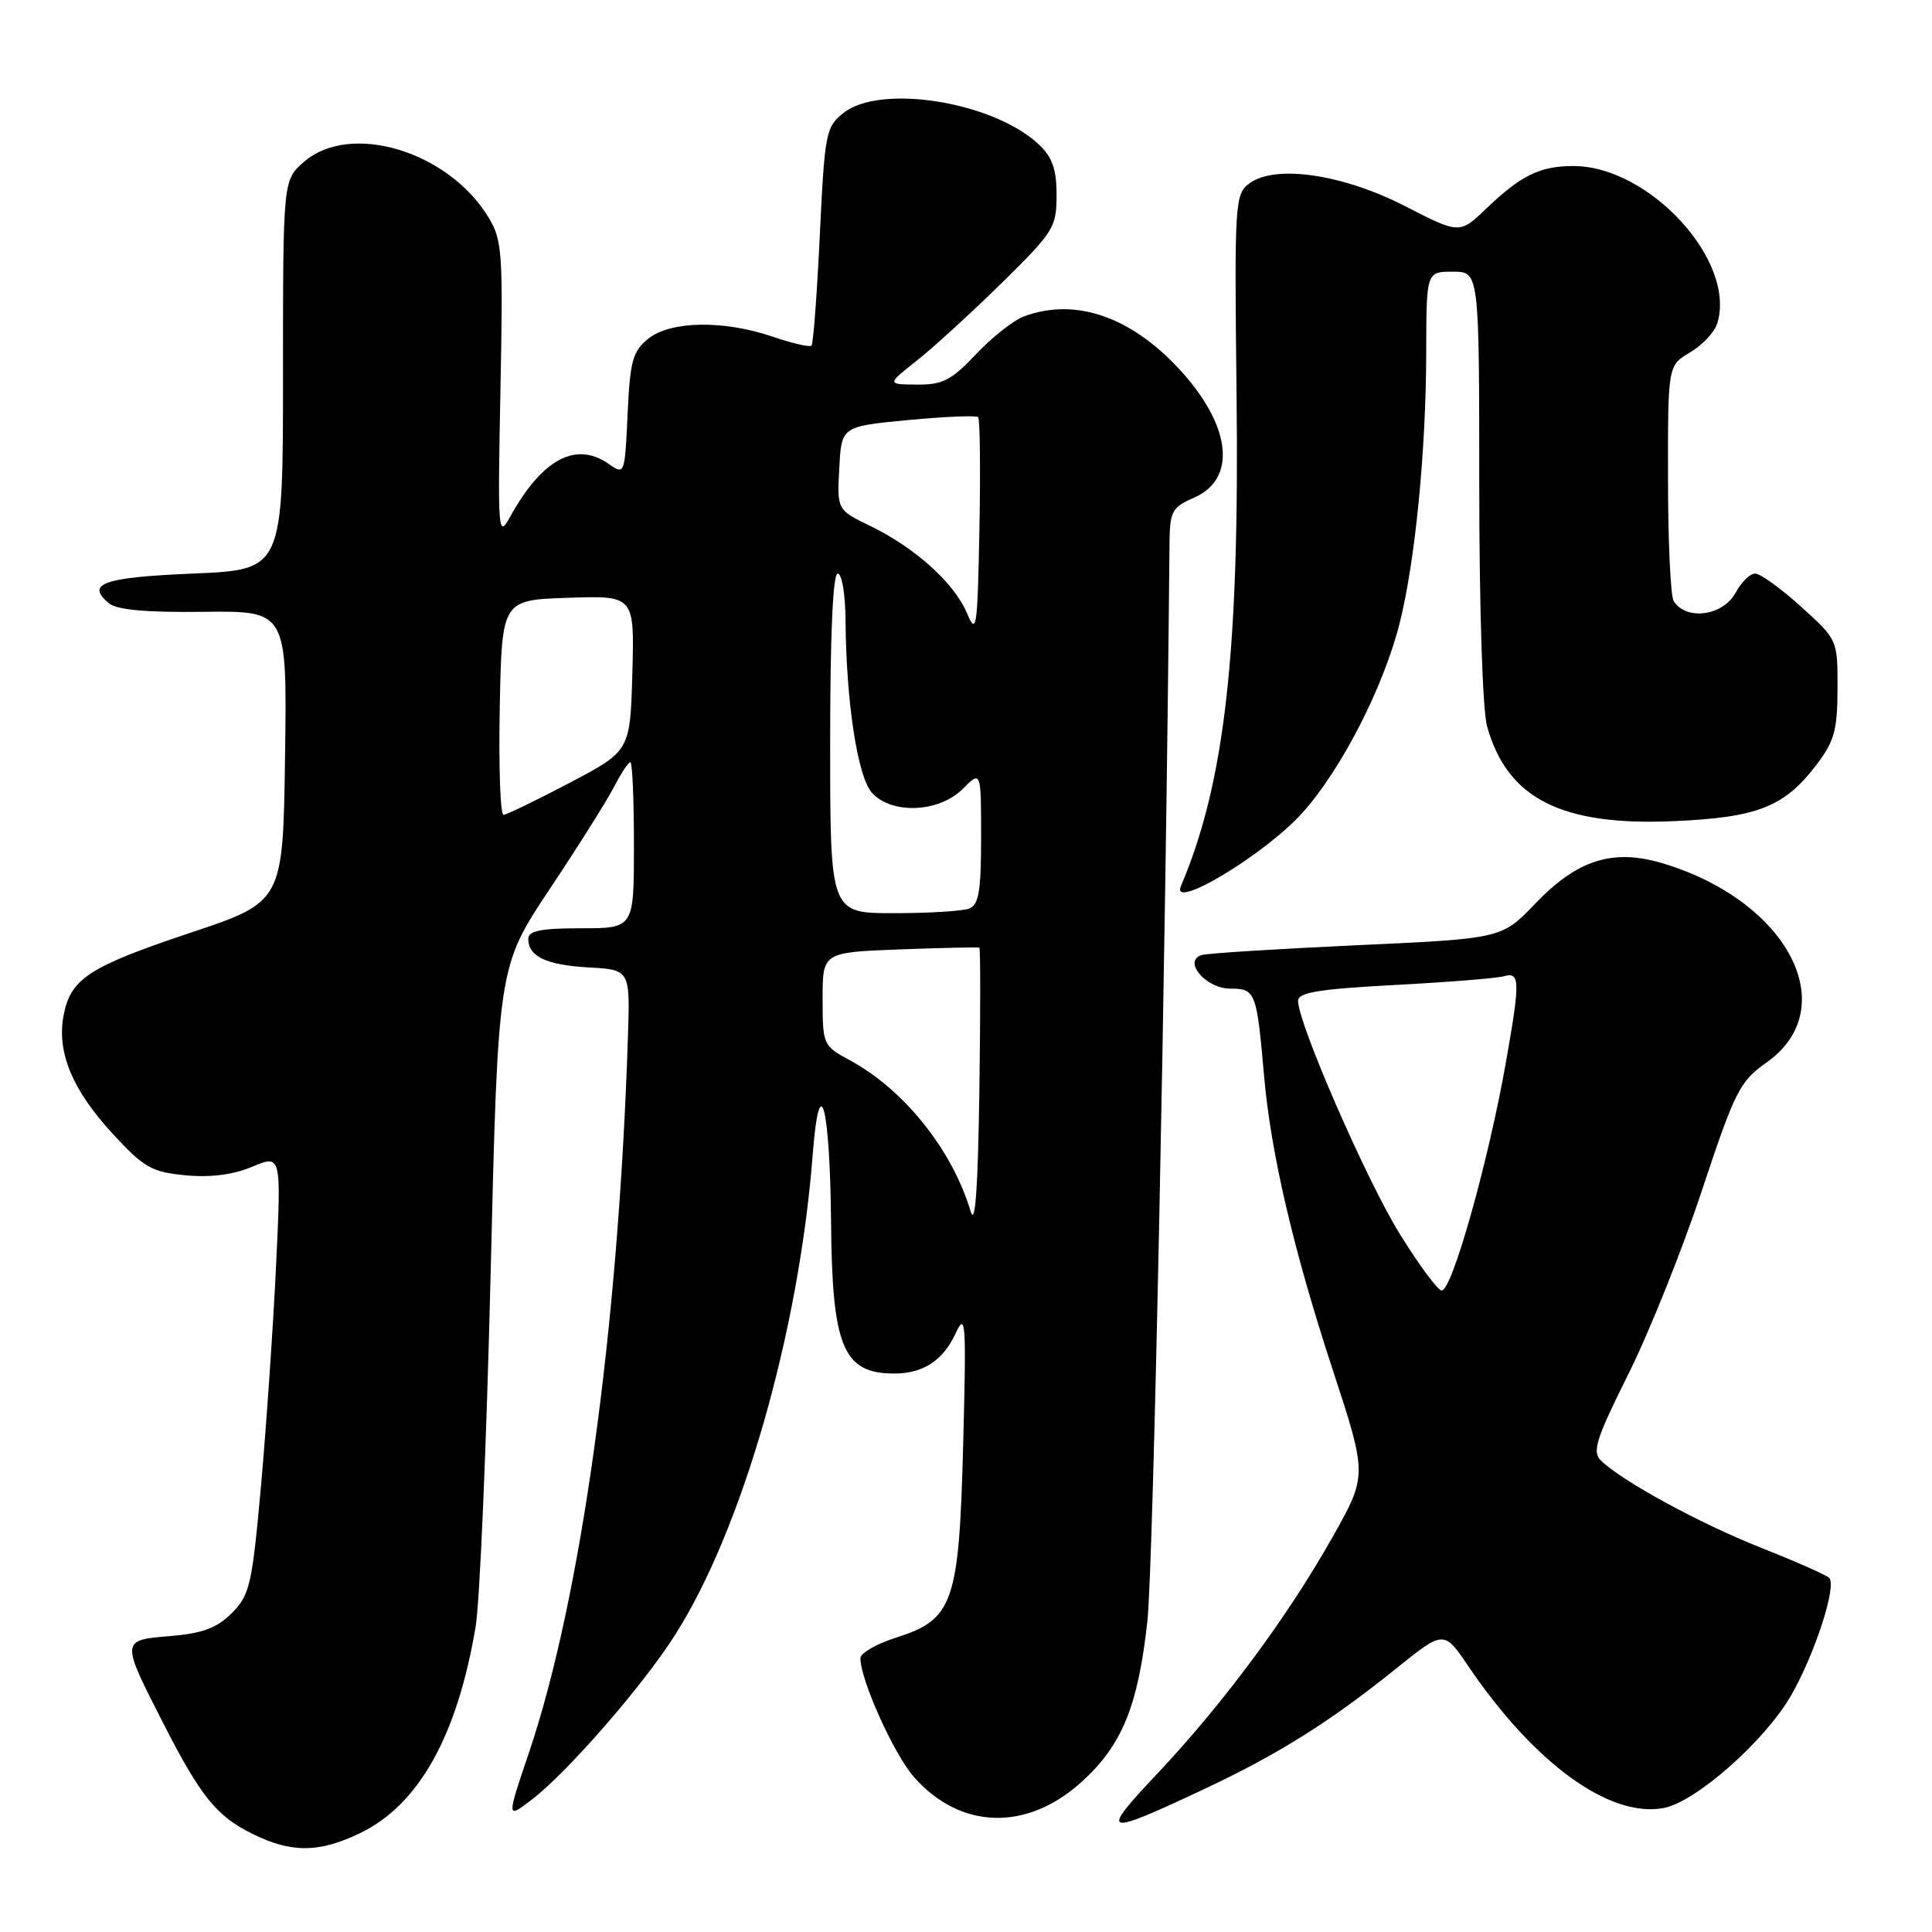 <?xml version="1.0" encoding="UTF-8" standalone="no"?>
<!DOCTYPE svg PUBLIC "-//W3C//DTD SVG 1.1//EN" "http://www.w3.org/Graphics/SVG/1.1/DTD/svg11.dtd" >
<svg xmlns="http://www.w3.org/2000/svg" xmlns:xlink="http://www.w3.org/1999/xlink" version="1.1" viewBox="0 0 256 256">
 <g >
 <path fill="currentColor"
d=" M 47.77 242.87 C 55.51 239.12 60.61 229.97 63.03 215.50 C 63.58 212.20 64.47 191.18 65.01 168.79 C 65.99 128.08 65.99 128.08 72.85 117.79 C 76.62 112.13 80.45 106.04 81.37 104.25 C 82.30 102.46 83.26 101.00 83.53 101.00 C 83.79 101.00 84.00 105.95 84.00 112.00 C 84.00 123.00 84.00 123.00 77.00 123.00 C 71.72 123.00 70.00 123.34 70.00 124.38 C 70.00 126.75 72.37 127.87 78.03 128.19 C 83.50 128.50 83.50 128.50 83.20 137.50 C 81.94 176.16 77.00 211.80 70.07 232.30 C 67.12 241.01 67.12 241.01 70.44 238.48 C 75.13 234.90 85.05 223.52 89.38 216.75 C 98.32 202.78 105.86 176.52 107.68 153.08 C 108.59 141.30 109.98 146.39 110.12 162.00 C 110.26 178.51 111.72 182.00 118.50 182.00 C 122.33 182.00 124.96 180.27 126.63 176.67 C 127.96 173.78 128.05 175.10 127.63 191.26 C 127.08 212.43 126.34 214.58 118.72 217.00 C 116.13 217.82 114.01 219.05 114.01 219.71 C 113.99 222.56 118.44 232.43 121.10 235.46 C 127.21 242.41 136.00 242.70 143.24 236.18 C 148.66 231.30 150.78 226.15 152.03 214.86 C 152.82 207.71 154.48 126.91 154.96 72.43 C 155.00 67.69 155.21 67.27 158.25 65.93 C 163.77 63.50 163.19 56.77 156.85 49.57 C 150.24 42.06 142.58 39.31 135.62 41.95 C 134.24 42.48 131.40 44.73 129.31 46.95 C 126.07 50.39 124.90 50.99 121.50 50.96 C 117.50 50.93 117.50 50.93 121.50 47.77 C 123.70 46.03 128.76 41.40 132.75 37.48 C 139.62 30.73 140.00 30.12 140.00 25.85 C 140.00 22.41 139.44 20.82 137.64 19.13 C 131.64 13.49 116.71 11.08 111.79 14.95 C 109.43 16.81 109.28 17.56 108.63 31.14 C 108.26 38.97 107.76 45.57 107.53 45.80 C 107.30 46.03 104.98 45.50 102.38 44.61 C 95.85 42.39 88.82 42.51 85.87 44.90 C 83.83 46.56 83.48 47.85 83.16 54.89 C 82.79 62.89 82.77 62.95 80.67 61.48 C 76.30 58.42 71.83 60.82 67.58 68.50 C 66.00 71.36 65.94 70.58 66.31 51.77 C 66.67 33.48 66.56 31.80 64.72 28.79 C 59.40 20.03 46.44 16.13 40.31 21.42 C 37.50 23.84 37.50 23.84 37.50 49.67 C 37.50 75.50 37.50 75.50 25.58 76.00 C 13.66 76.50 11.29 77.34 14.45 79.95 C 15.48 80.81 19.43 81.17 27.00 81.07 C 38.04 80.94 38.04 80.94 37.77 100.22 C 37.50 119.50 37.50 119.50 25.25 123.59 C 11.76 128.10 9.34 129.68 8.42 134.57 C 7.51 139.42 9.57 144.39 14.86 150.15 C 19.06 154.72 20.08 155.30 24.56 155.73 C 27.87 156.05 30.86 155.67 33.42 154.60 C 37.28 152.98 37.28 152.98 36.58 167.74 C 36.19 175.86 35.29 188.95 34.59 196.83 C 33.40 210.04 33.10 211.35 30.72 213.74 C 28.73 215.73 26.84 216.43 22.54 216.79 C 15.98 217.33 15.98 217.28 21.69 228.45 C 26.58 238.02 28.69 240.64 33.42 242.98 C 38.63 245.56 42.27 245.53 47.77 242.87 Z  M 159.65 237.02 C 169.37 232.45 176.25 228.13 184.91 221.16 C 191.32 216.00 191.32 216.00 194.54 220.75 C 203.30 233.67 213.28 240.92 220.45 239.57 C 224.68 238.78 233.81 230.73 237.29 224.72 C 240.48 219.20 243.45 210.02 242.36 209.06 C 241.89 208.65 237.79 206.84 233.26 205.05 C 225.20 201.86 214.87 196.22 212.12 193.52 C 210.94 192.36 211.49 190.65 215.75 182.11 C 218.51 176.58 222.90 165.63 225.50 157.78 C 229.89 144.55 230.52 143.30 234.06 140.80 C 244.30 133.57 236.94 119.40 220.37 114.41 C 213.72 112.41 209.03 113.89 203.42 119.74 C 198.99 124.37 198.99 124.37 179.75 125.25 C 169.16 125.74 159.92 126.32 159.21 126.55 C 156.69 127.37 159.80 131.00 163.02 131.00 C 166.36 131.00 166.52 131.40 167.49 142.50 C 168.38 152.75 171.39 165.66 176.59 181.50 C 181.18 195.50 181.18 195.50 176.54 203.72 C 170.65 214.19 162.05 225.79 153.33 235.04 C 145.60 243.24 146.09 243.39 159.65 237.02 Z  M 172.56 107.72 C 177.75 101.95 183.35 91.00 185.48 82.50 C 187.53 74.30 188.96 59.65 188.98 46.75 C 189.00 36.00 189.00 36.00 192.50 36.00 C 196.00 36.00 196.00 36.00 196.01 64.25 C 196.01 80.60 196.45 94.07 197.04 96.22 C 199.70 105.80 206.87 109.45 221.70 108.81 C 232.88 108.33 236.42 106.94 240.68 101.35 C 243.06 98.24 243.47 96.75 243.48 91.24 C 243.50 84.78 243.50 84.78 238.65 80.39 C 235.99 77.98 233.25 76.00 232.57 76.00 C 231.89 76.00 230.74 77.12 230.00 78.50 C 228.34 81.61 223.45 82.29 221.77 79.65 C 221.36 79.02 221.02 71.73 221.02 63.47 C 221.00 48.43 221.00 48.43 223.94 46.70 C 225.56 45.74 227.17 44.03 227.53 42.89 C 230.15 34.67 218.59 22.00 208.47 22.00 C 204.07 22.00 201.56 23.22 196.95 27.63 C 193.40 31.02 193.40 31.02 186.19 27.32 C 177.88 23.06 168.94 21.76 165.52 24.32 C 163.63 25.75 163.56 26.88 163.85 52.15 C 164.25 86.44 162.29 103.77 156.48 117.40 C 155.04 120.78 167.64 113.20 172.56 107.72 Z  M 128.61 160.50 C 126.19 152.37 119.77 144.35 112.59 140.48 C 109.07 138.58 109.00 138.43 109.00 132.37 C 109.00 126.19 109.00 126.19 119.25 125.80 C 124.89 125.59 129.62 125.49 129.77 125.57 C 129.92 125.65 129.92 134.21 129.77 144.61 C 129.58 157.64 129.22 162.57 128.61 160.50 Z  M 110.00 98.50 C 110.00 84.17 110.36 76.00 111.00 76.00 C 111.56 76.00 112.02 78.78 112.04 82.25 C 112.12 93.04 113.64 102.95 115.54 105.05 C 118.16 107.94 124.41 107.68 127.55 104.55 C 130.00 102.09 130.00 102.09 130.00 110.94 C 130.00 118.08 129.70 119.90 128.42 120.39 C 127.55 120.73 123.05 121.00 118.42 121.00 C 110.00 121.00 110.00 121.00 110.00 98.50 Z  M 66.22 93.75 C 66.50 79.50 66.50 79.50 75.29 79.21 C 84.07 78.92 84.07 78.92 83.79 89.21 C 83.50 99.50 83.50 99.50 75.50 103.72 C 71.10 106.03 67.15 107.95 66.72 107.97 C 66.29 107.98 66.07 101.59 66.22 93.75 Z  M 128.13 81.25 C 126.45 77.26 121.27 72.59 115.35 69.71 C 110.91 67.56 110.91 67.56 111.21 62.03 C 111.50 56.50 111.50 56.50 120.33 55.66 C 125.18 55.20 129.36 55.03 129.61 55.27 C 129.85 55.52 129.93 62.20 129.78 70.11 C 129.52 83.36 129.39 84.24 128.13 81.25 Z  M 185.53 163.59 C 181.14 156.56 172.00 135.62 172.00 132.61 C 172.00 131.51 174.76 131.05 184.75 130.52 C 191.76 130.15 198.29 129.63 199.25 129.36 C 201.42 128.75 201.45 129.92 199.56 140.66 C 197.23 153.88 192.42 171.00 191.03 171.00 C 190.54 171.00 188.06 167.67 185.53 163.59 Z "/>
</g>
</svg>